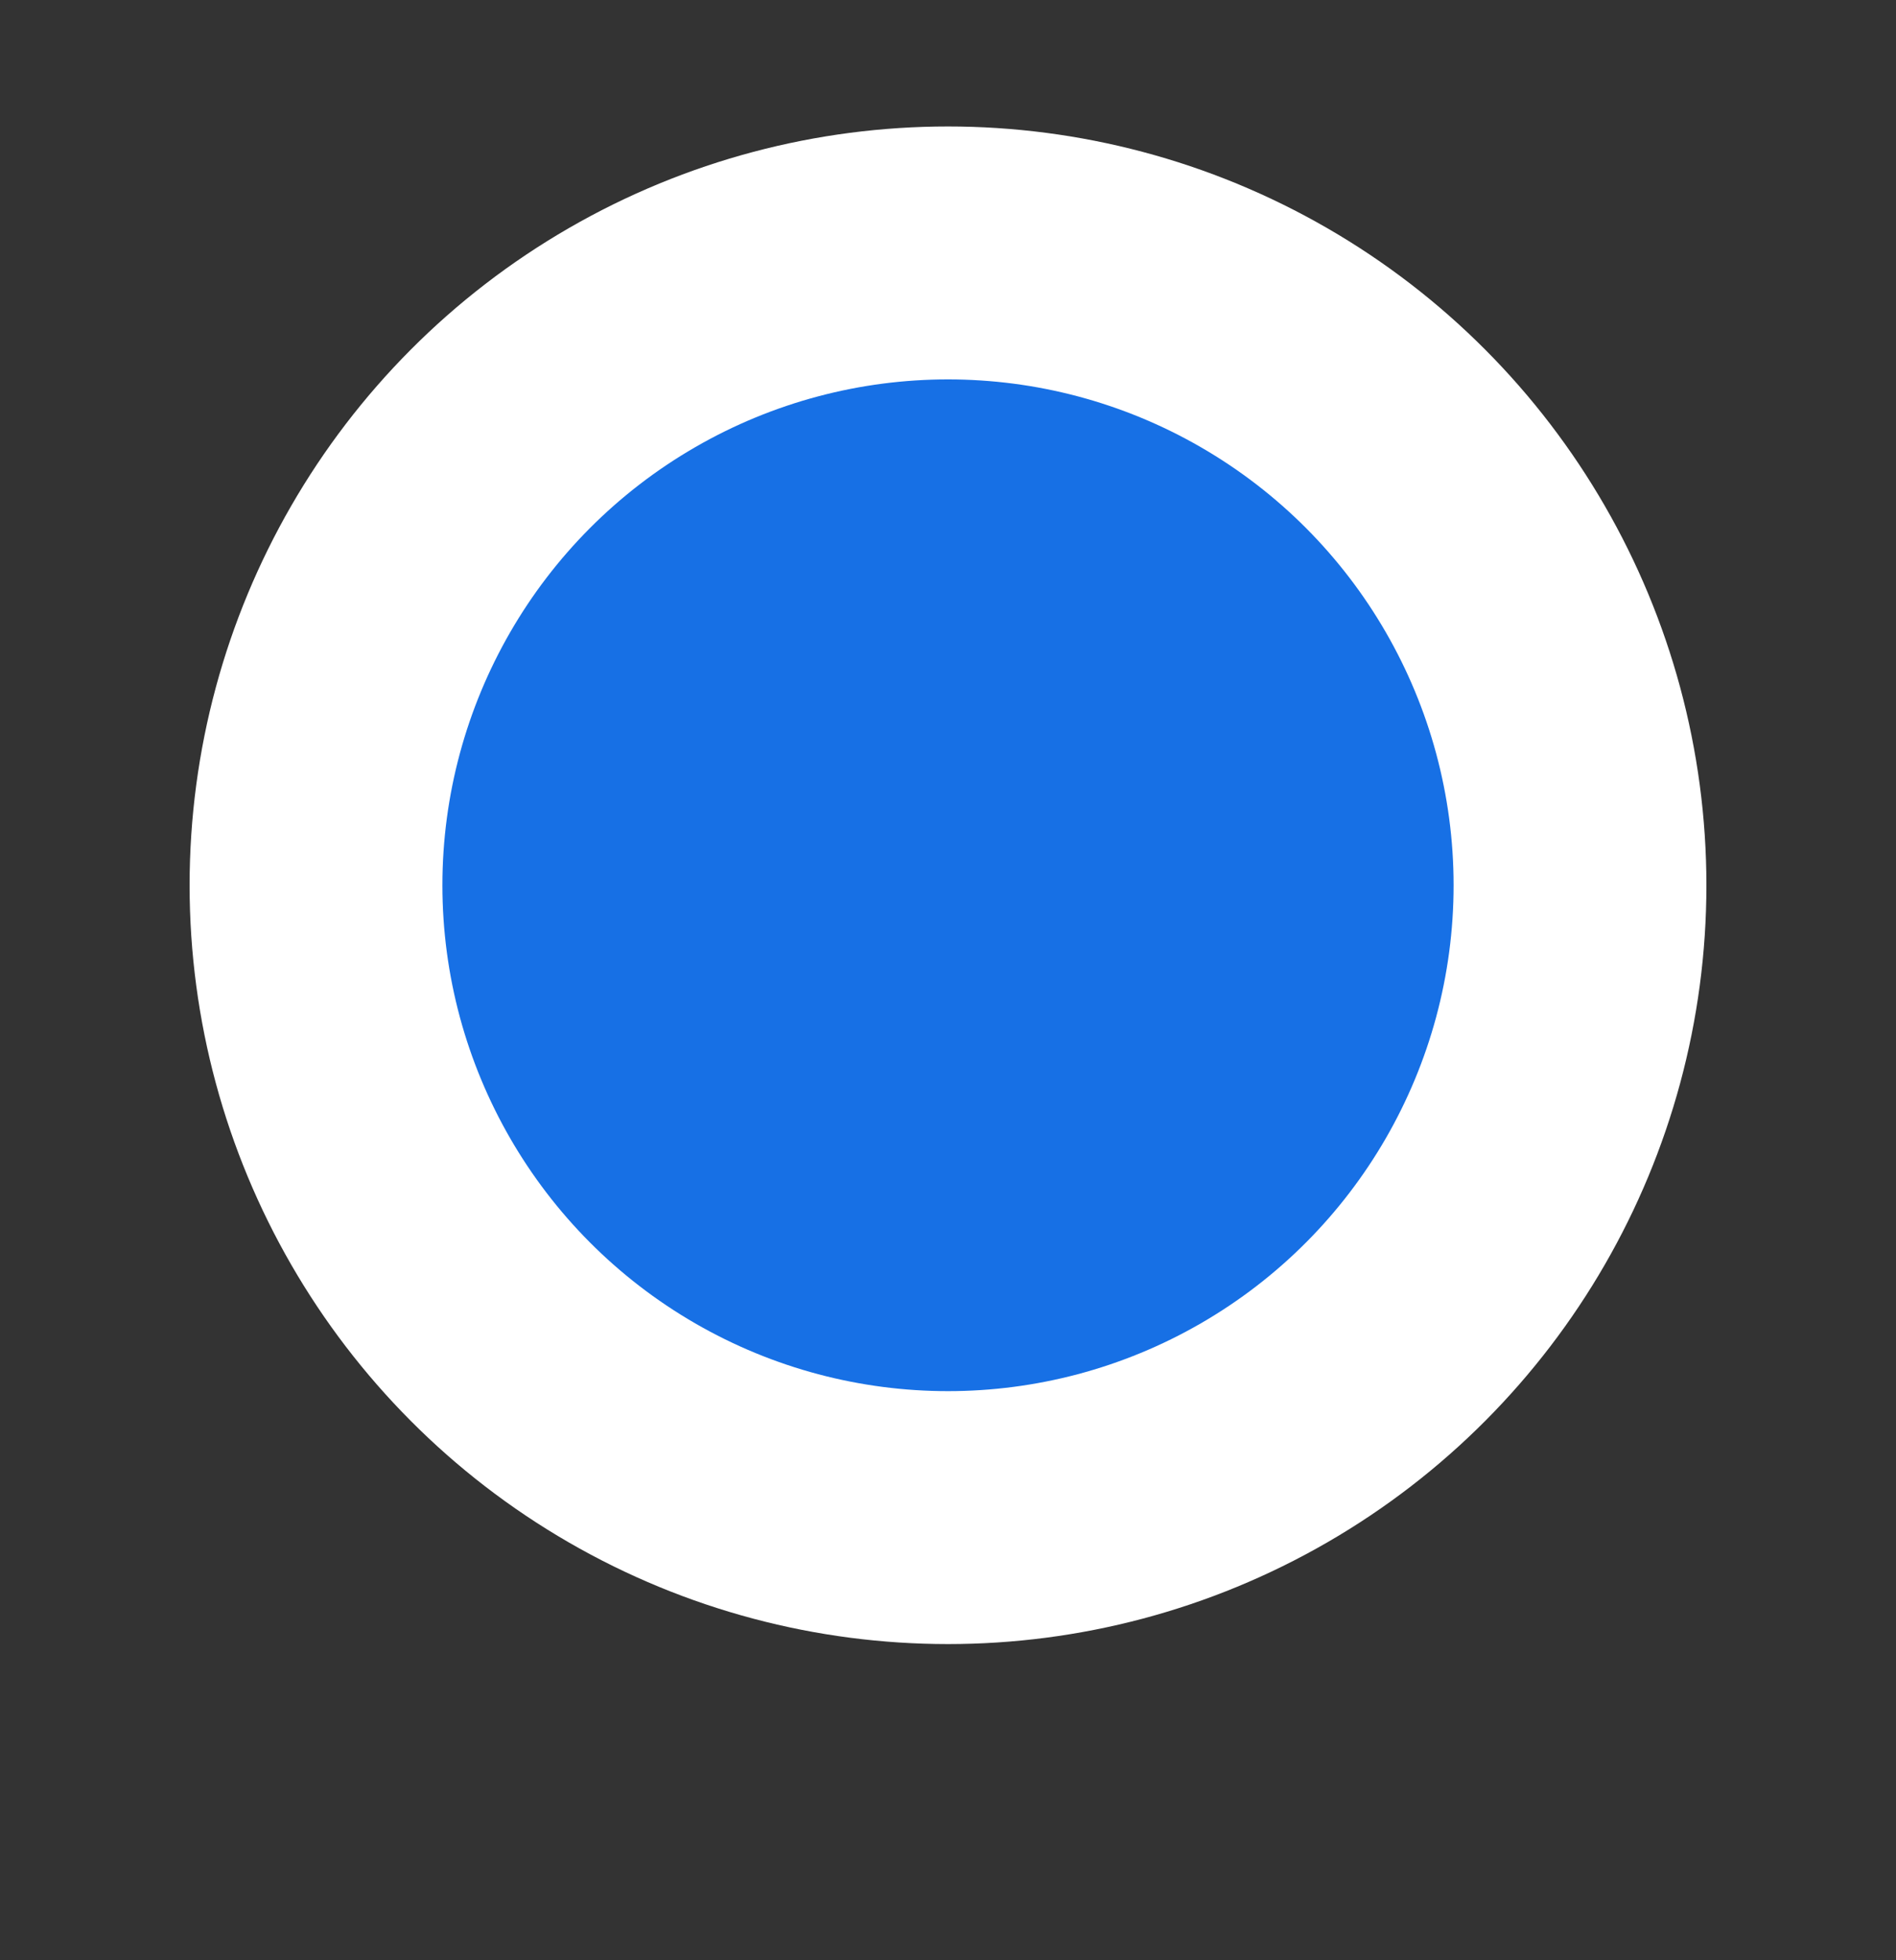 <svg width="30" height="31" viewBox="0 0 30 31" fill="none" xmlns="http://www.w3.org/2000/svg">
    <rect x="0" y="0" width="30" height="31" fill="#333333" stroke="none"/>
    <g >
        <circle cx="15" cy="14" r="12" fill="white"/>
        <circle cx="15" cy="14" r="8" fill="#1770E5"/>
    </g>
</svg>
